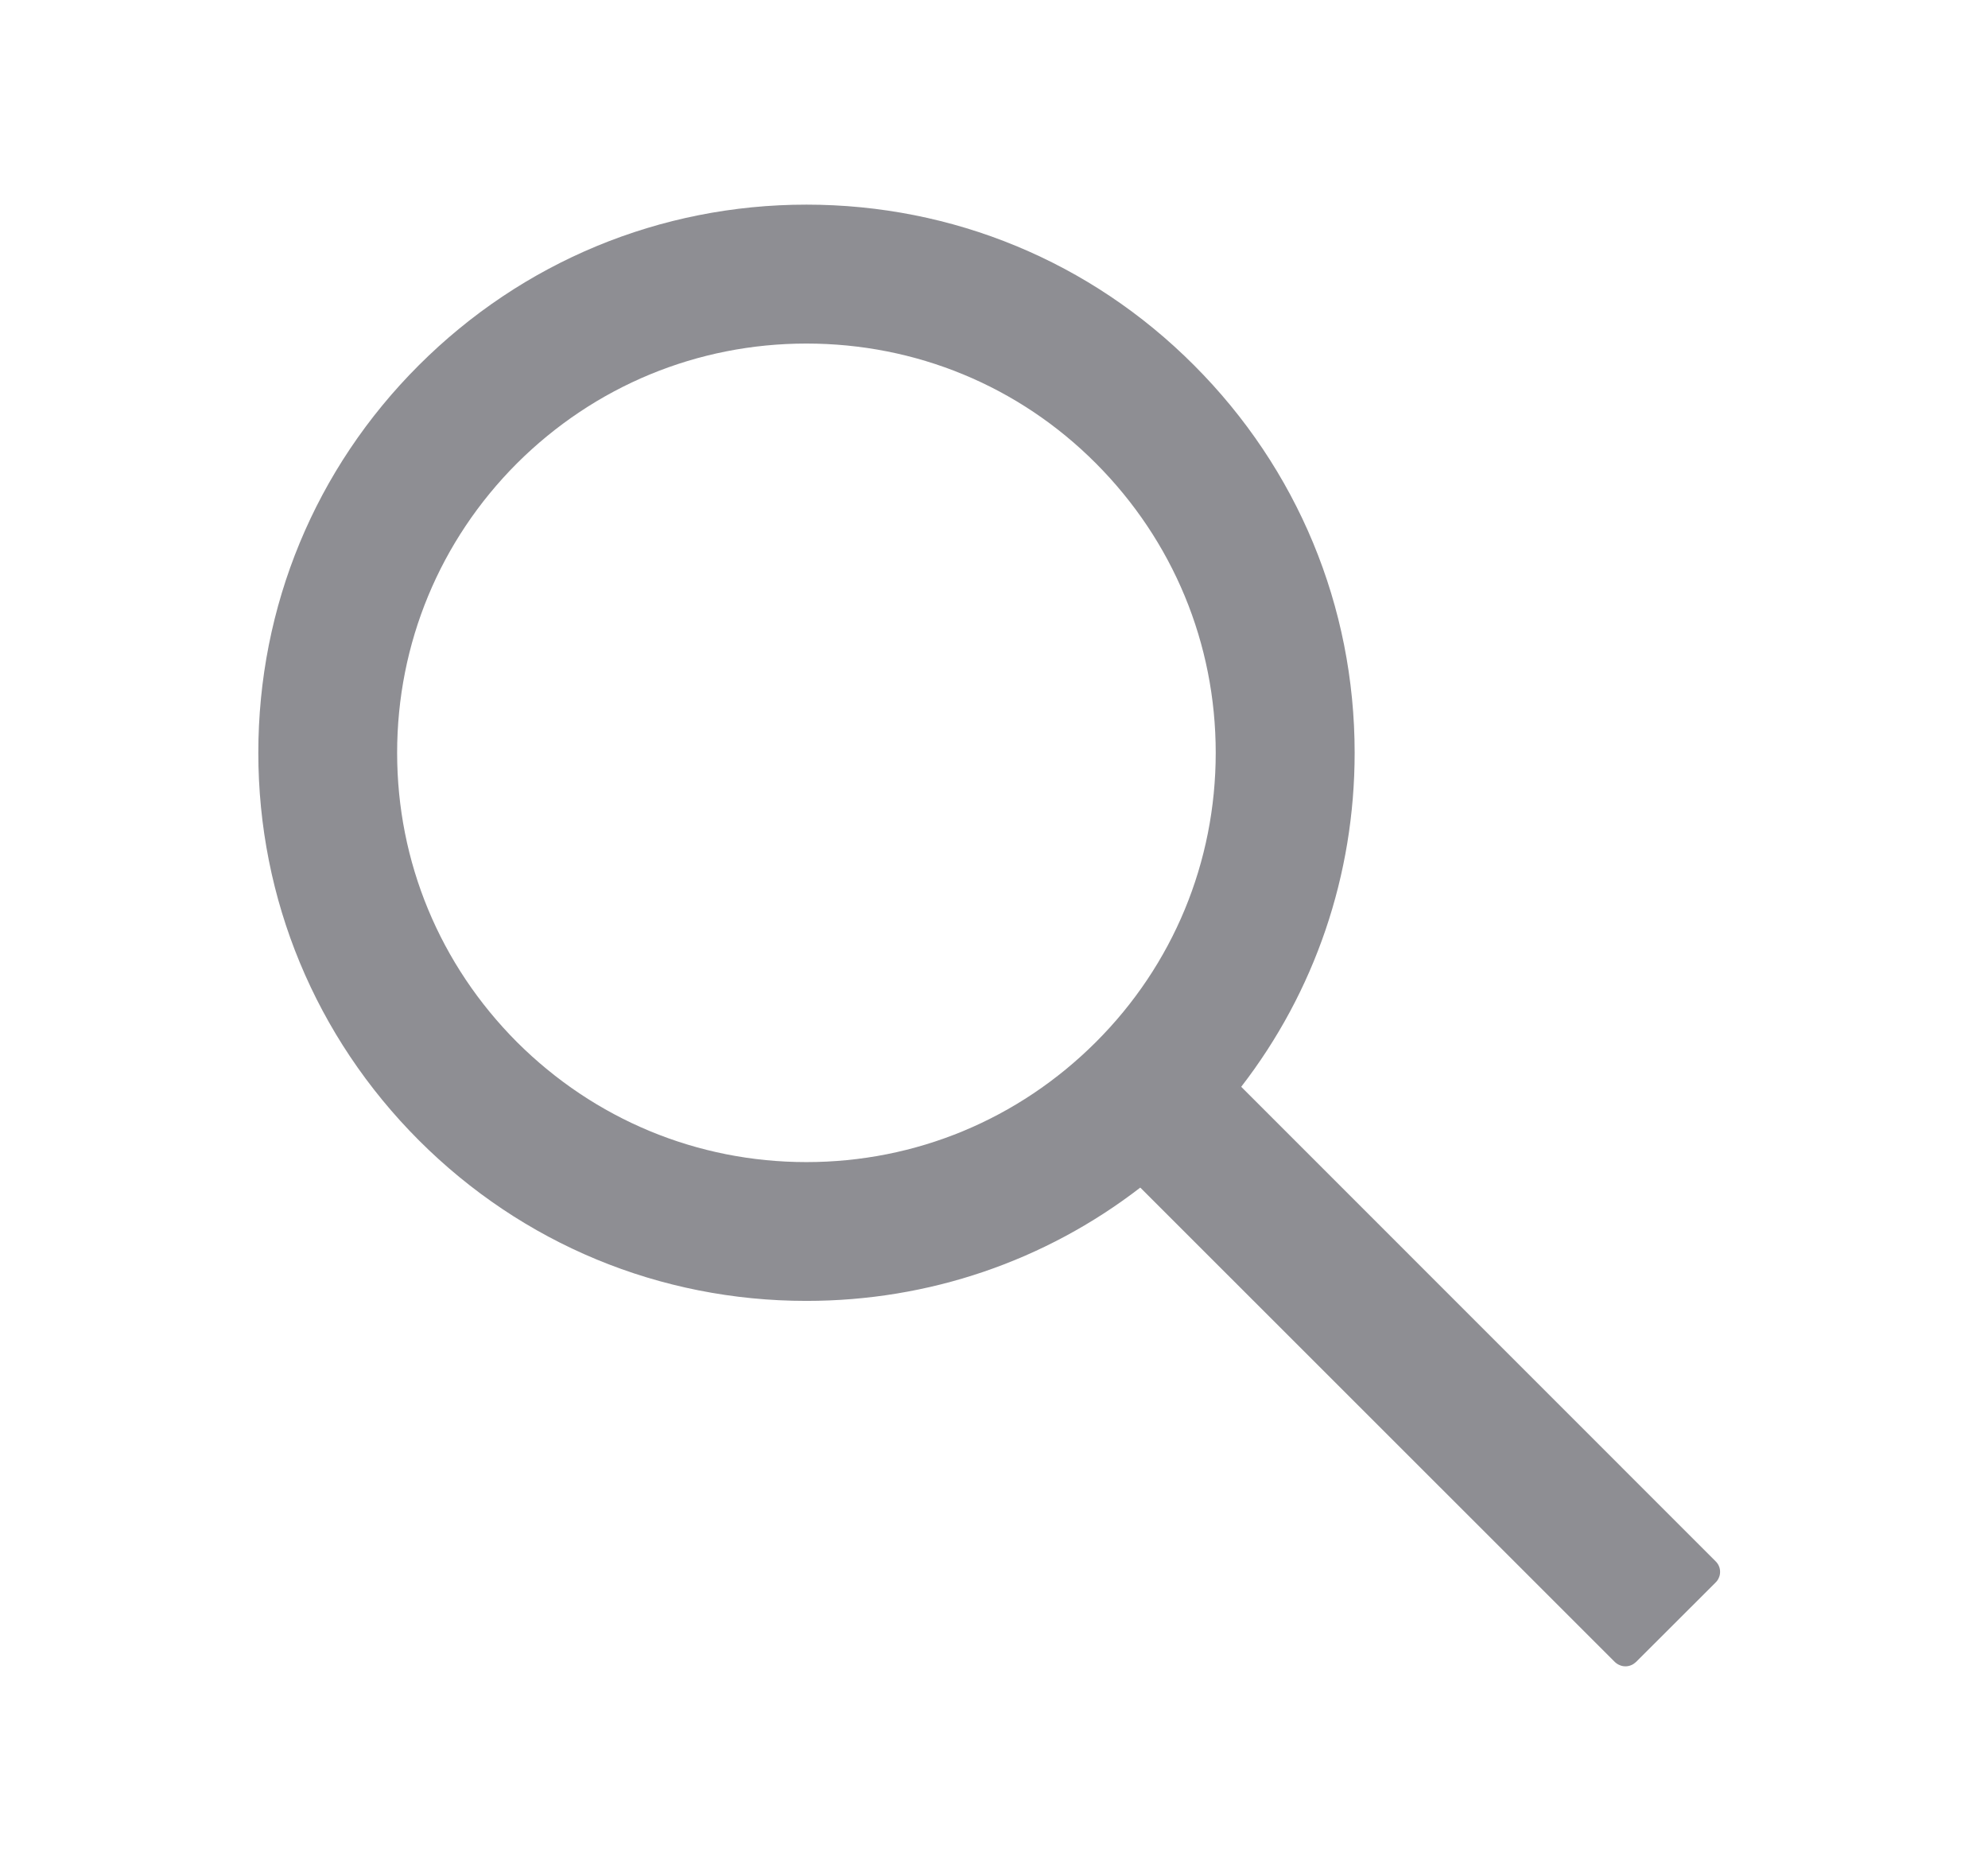 <svg width="17" height="16" viewBox="0 0 17 16" fill="none" xmlns="http://www.w3.org/2000/svg">
<path d="M14.671 13.352L10.614 9.294C11.243 8.48 11.584 7.484 11.584 6.438C11.584 5.184 11.095 4.009 10.21 3.123C9.326 2.237 8.148 1.75 6.896 1.75C5.645 1.75 4.467 2.239 3.582 3.123C2.696 4.008 2.209 5.184 2.209 6.438C2.209 7.689 2.698 8.867 3.582 9.752C4.467 10.637 5.643 11.125 6.896 11.125C7.943 11.125 8.937 10.784 9.751 10.156L13.809 14.213C13.821 14.224 13.835 14.234 13.851 14.24C13.866 14.247 13.883 14.25 13.9 14.25C13.916 14.25 13.933 14.247 13.949 14.24C13.964 14.234 13.978 14.224 13.99 14.213L14.671 13.533C14.683 13.521 14.693 13.507 14.699 13.491C14.706 13.476 14.709 13.459 14.709 13.442C14.709 13.425 14.706 13.409 14.699 13.393C14.693 13.378 14.683 13.364 14.671 13.352ZM9.371 8.912C8.709 9.573 7.831 9.938 6.896 9.938C5.962 9.938 5.084 9.573 4.421 8.912C3.761 8.25 3.396 7.372 3.396 6.438C3.396 5.503 3.761 4.623 4.421 3.962C5.084 3.302 5.962 2.938 6.896 2.938C7.831 2.938 8.711 3.3 9.371 3.962C10.032 4.625 10.396 5.503 10.396 6.438C10.396 7.372 10.032 8.252 9.371 8.912Z" fill="#8E8E93"/>
</svg>
